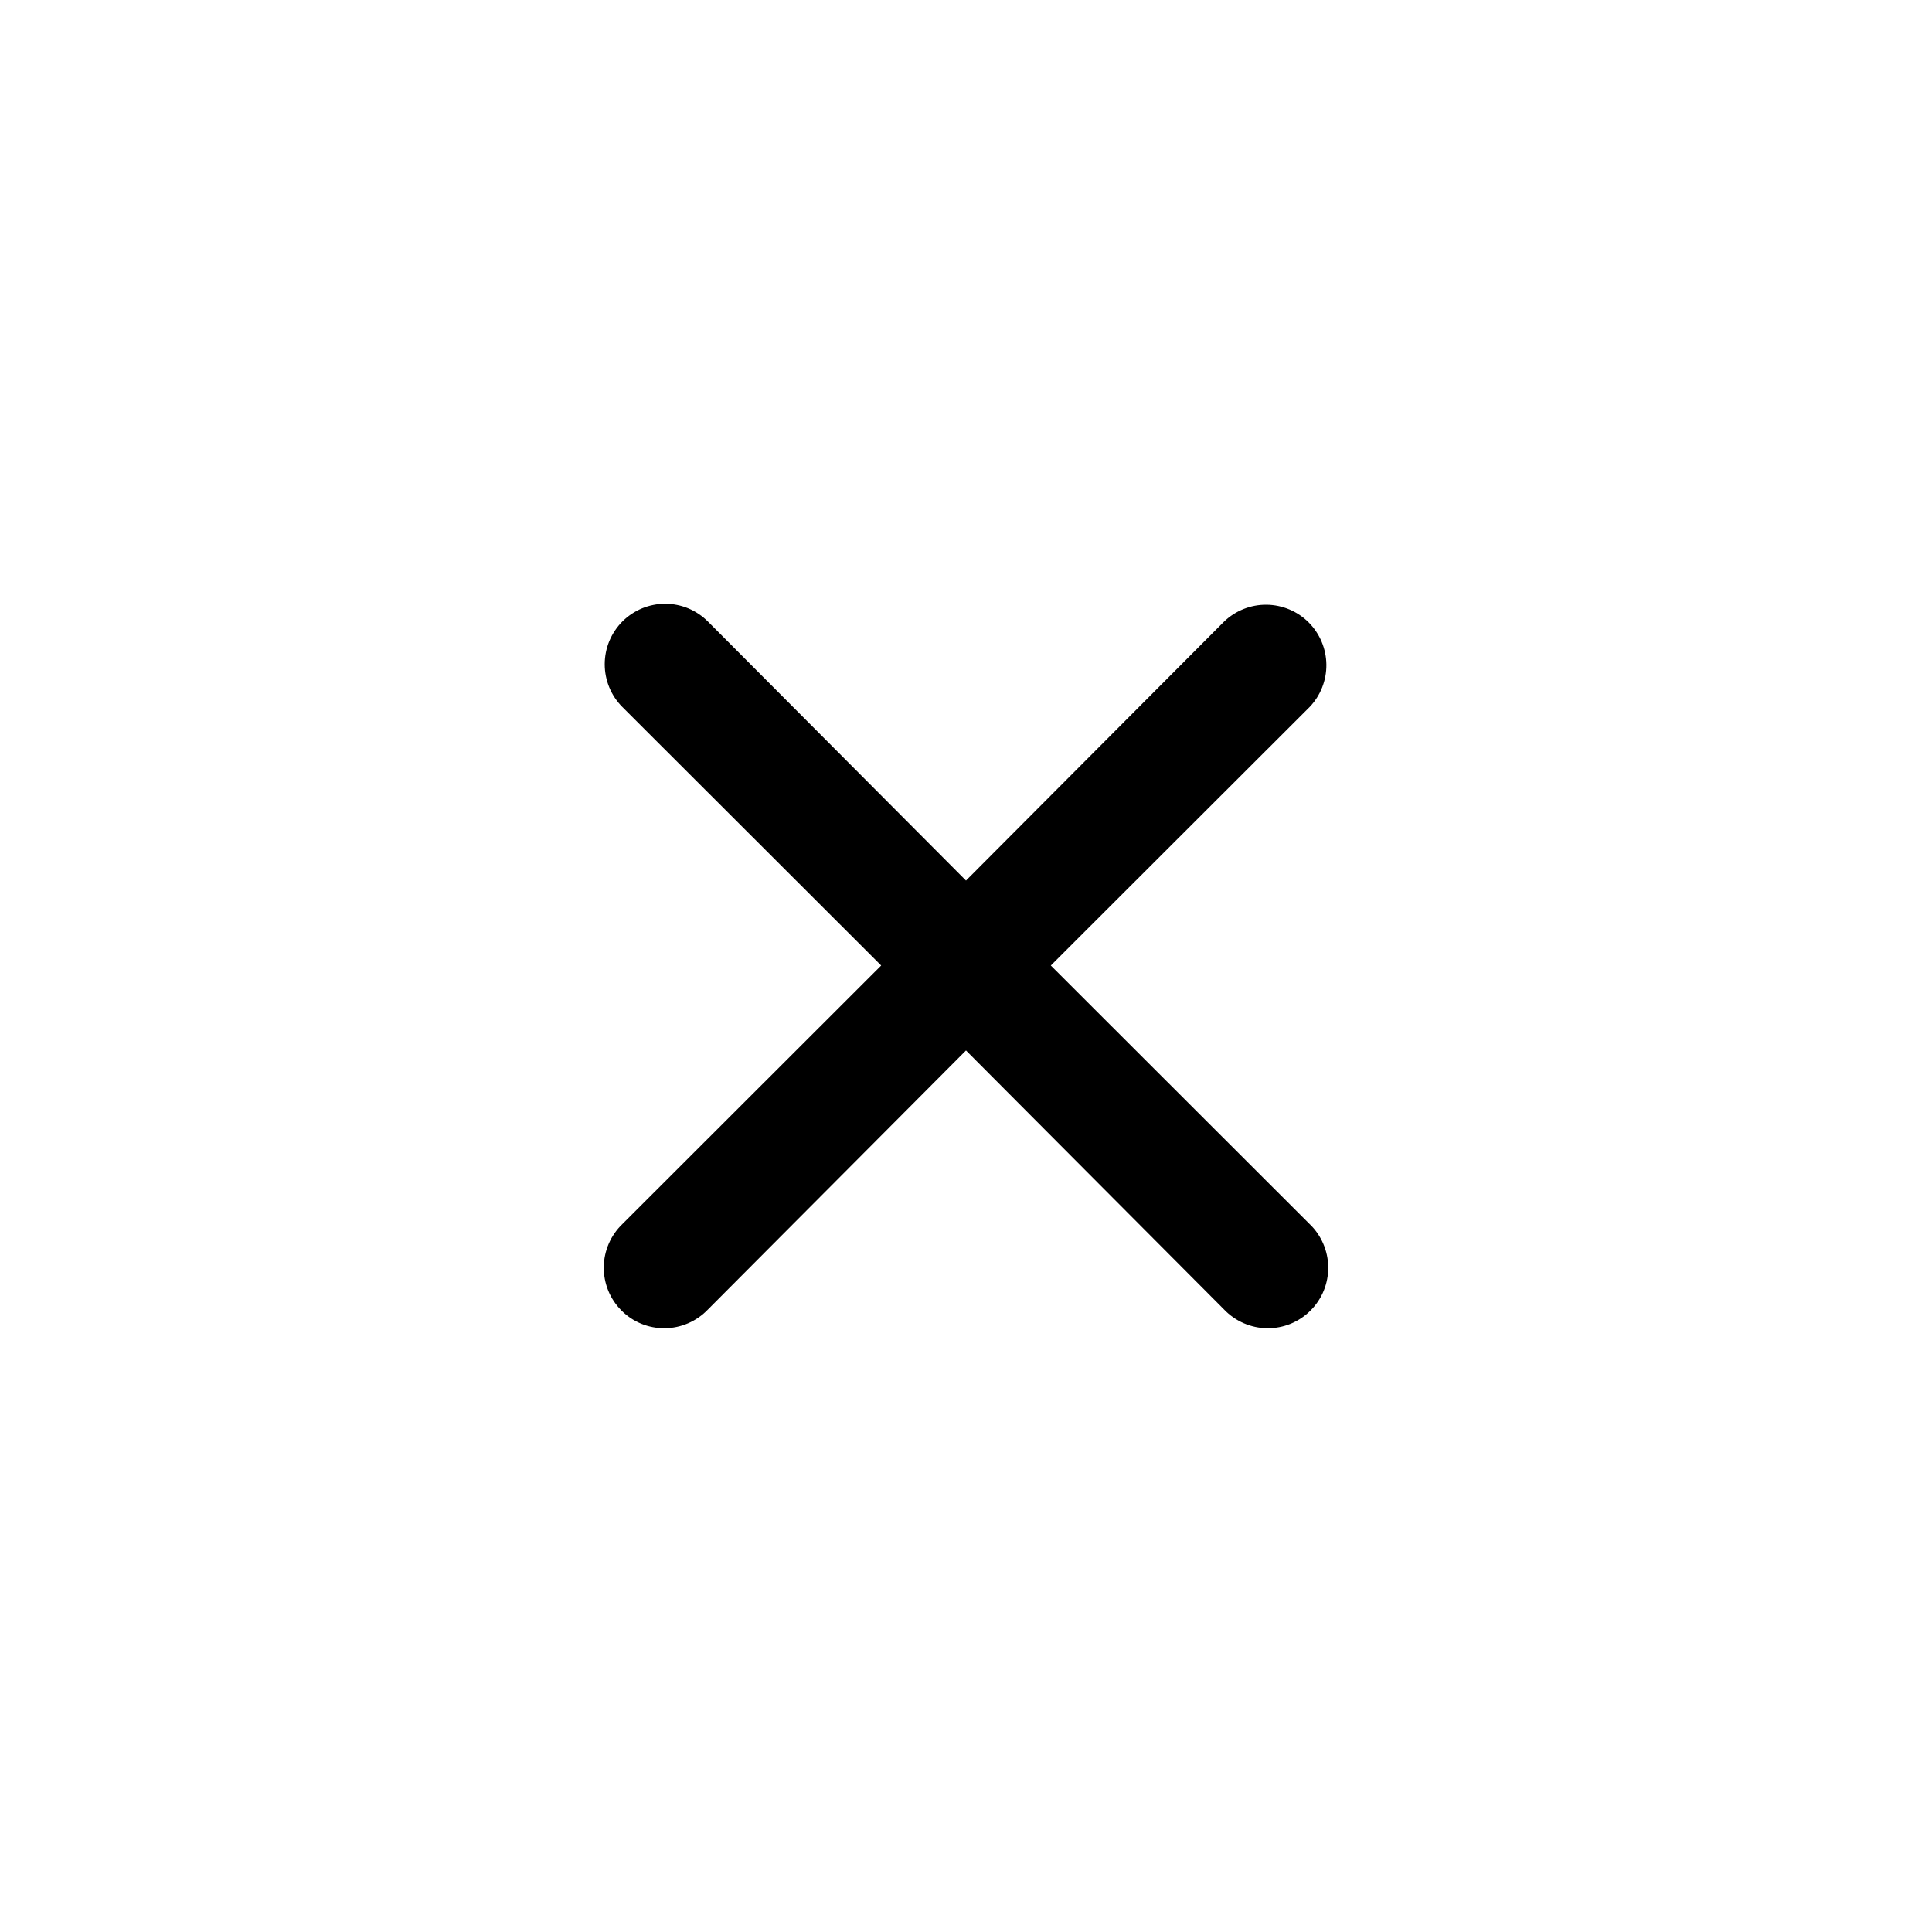 <svg viewBox="0 0 32 32" fill="none" xmlns="http://www.w3.org/2000/svg">
<path d="M17.405 15.992L21.691 11.711C21.872 11.522 21.972 11.269 21.969 11.007C21.966 10.745 21.861 10.495 21.676 10.309C21.491 10.124 21.241 10.019 20.979 10.016C20.718 10.013 20.465 10.113 20.276 10.294L16 14.585L11.725 10.294C11.632 10.201 11.522 10.127 11.4 10.076C11.279 10.026 11.149 10 11.017 10C10.886 10 10.756 10.026 10.634 10.076C10.513 10.127 10.402 10.2 10.309 10.293C10.216 10.386 10.143 10.497 10.092 10.618C10.042 10.74 10.016 10.87 10.016 11.002C10.016 11.134 10.042 11.264 10.092 11.386C10.142 11.507 10.216 11.618 10.309 11.711L14.595 15.992L10.309 20.274C10.213 20.366 10.136 20.477 10.083 20.599C10.03 20.721 10.002 20.853 10 20.987C9.999 21.12 10.024 21.253 10.074 21.376C10.124 21.5 10.199 21.612 10.293 21.706C10.387 21.801 10.499 21.875 10.623 21.926C10.746 21.976 10.879 22.001 11.012 22C11.145 21.998 11.277 21.97 11.399 21.917C11.521 21.864 11.632 21.787 11.724 21.691L16 17.399L20.276 21.691C20.368 21.787 20.479 21.864 20.601 21.917C20.723 21.97 20.855 21.998 20.988 22C21.122 22.001 21.254 21.976 21.377 21.926C21.5 21.875 21.613 21.801 21.707 21.706C21.801 21.612 21.876 21.5 21.926 21.376C21.976 21.253 22.001 21.12 22 20.987C21.998 20.853 21.97 20.721 21.917 20.599C21.864 20.477 21.788 20.366 21.691 20.274L17.405 15.992Z" fill="black"/>
</svg>
